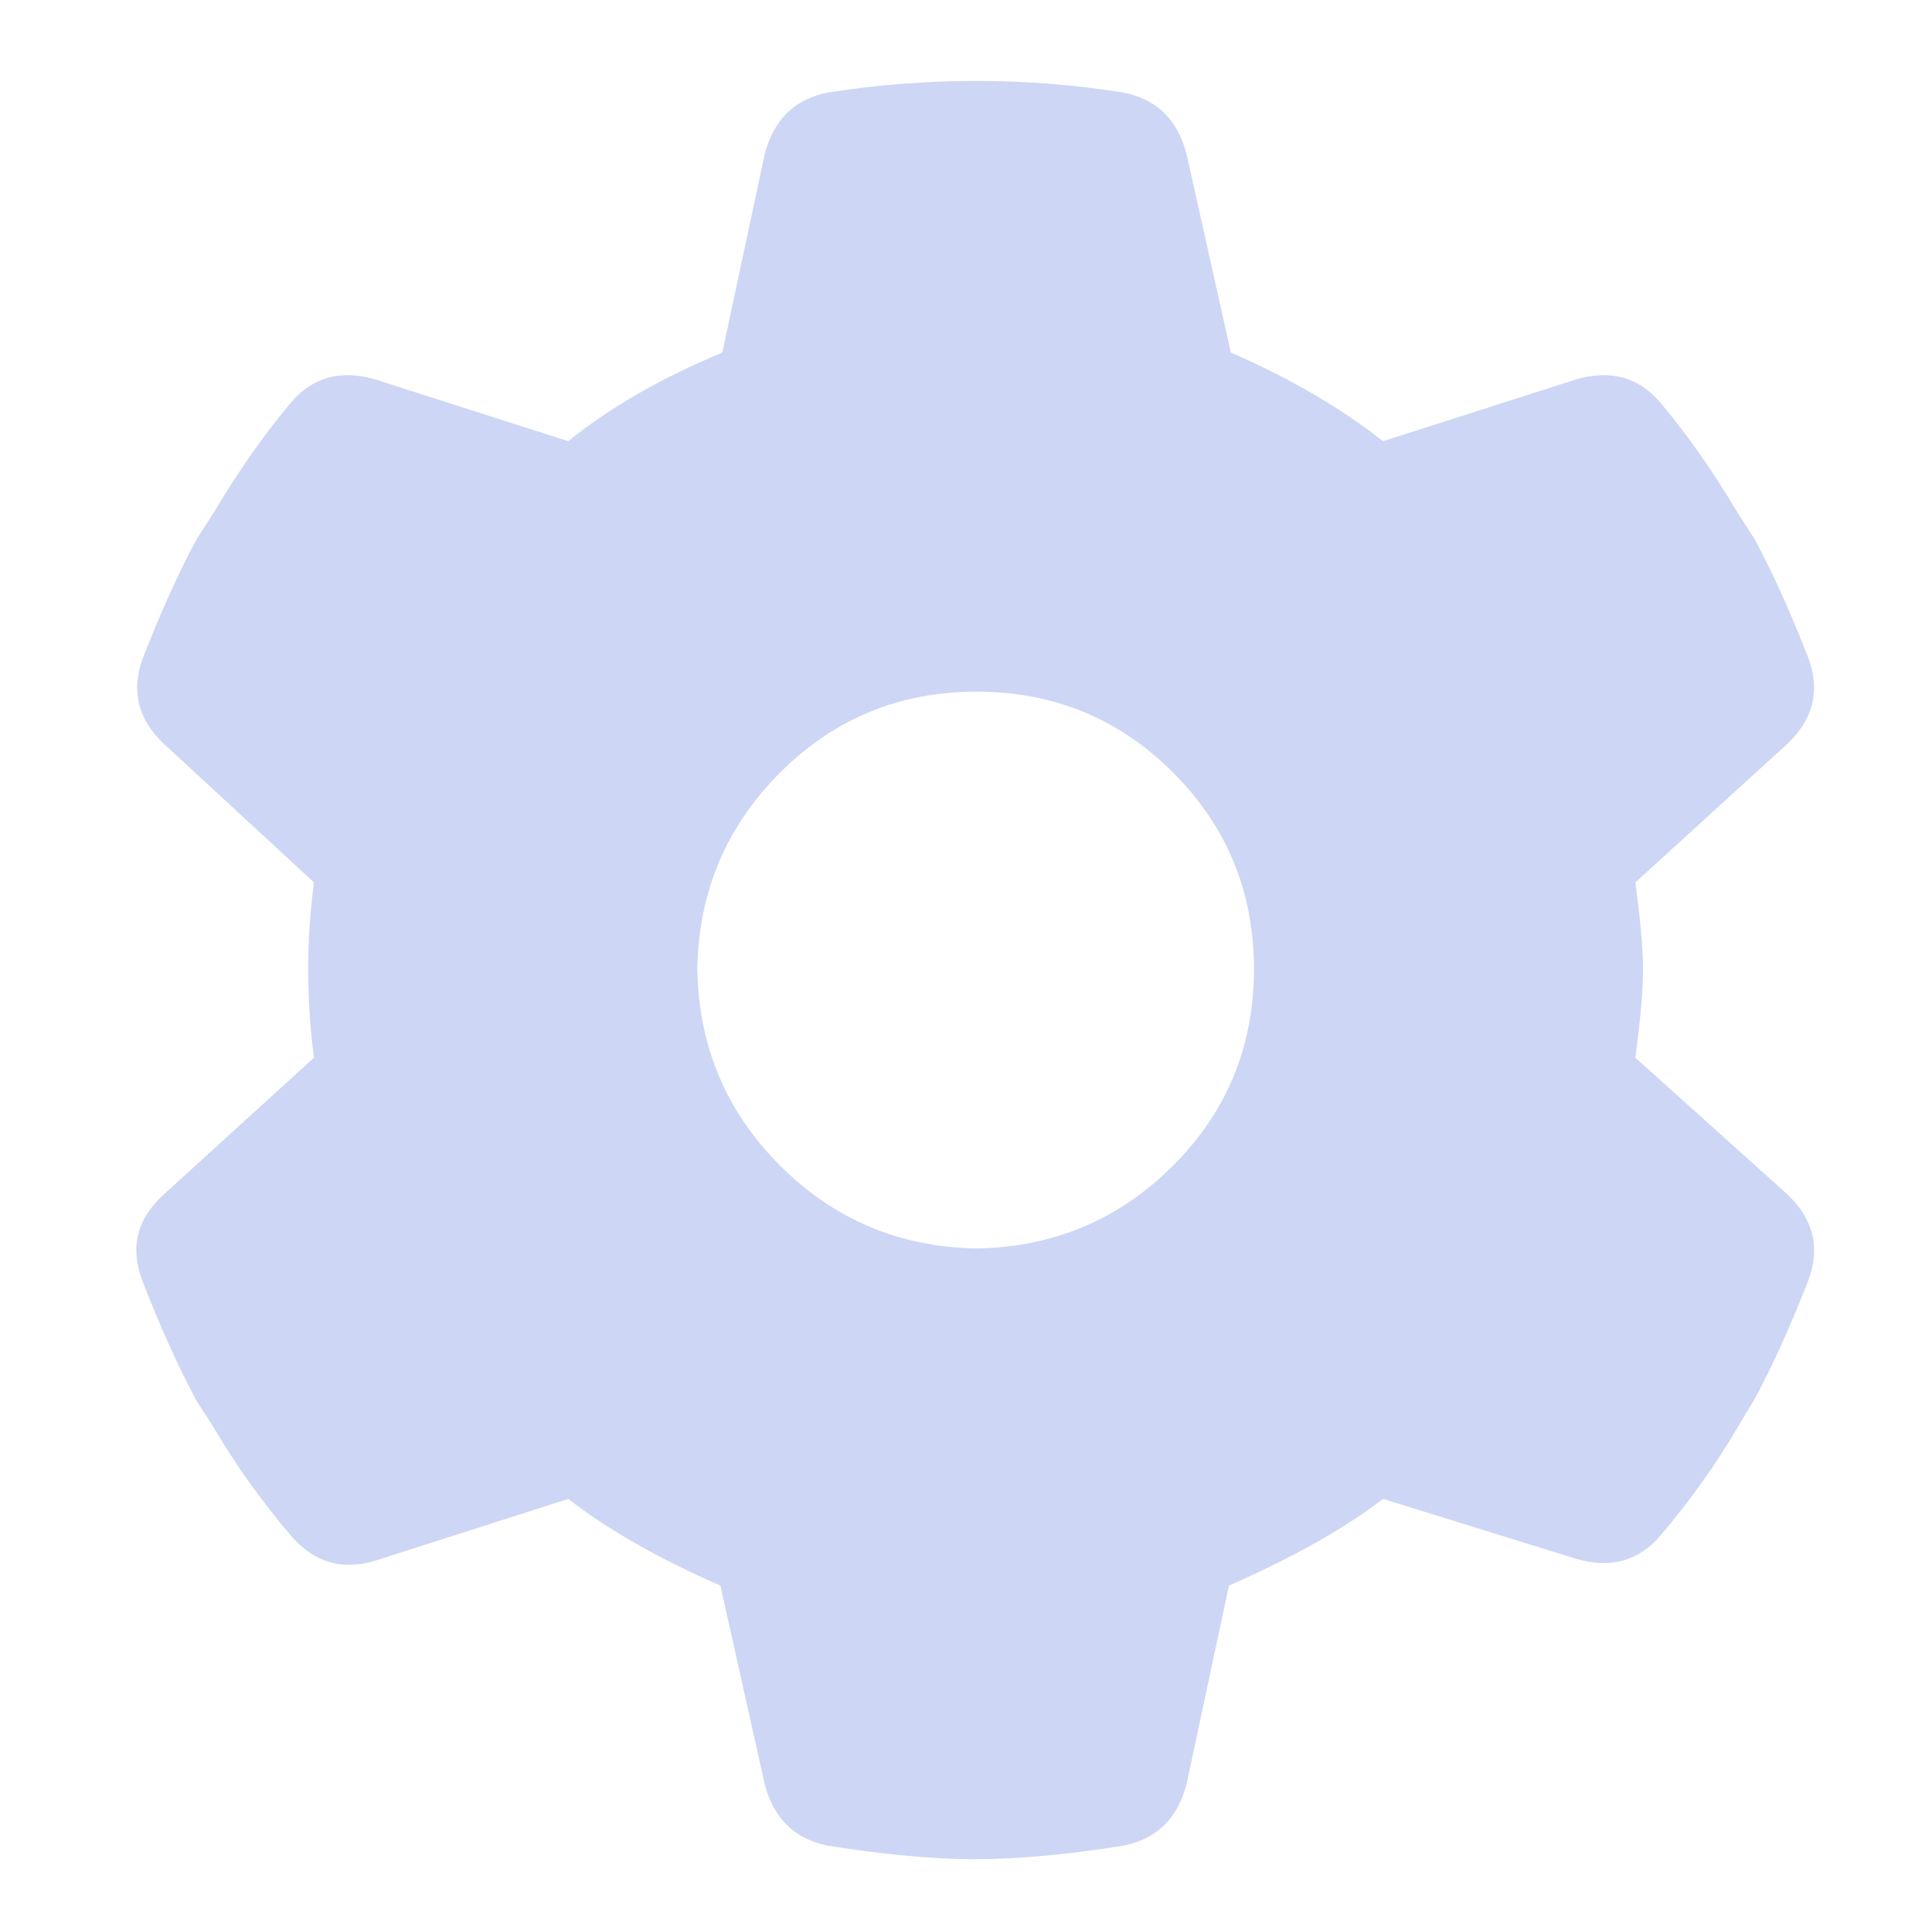 <?xml version="1.0" standalone="no"?>
<!DOCTYPE svg PUBLIC "-//W3C//DTD SVG 1.1//EN" "http://www.w3.org/Graphics/SVG/1.1/DTD/svg11.dtd" >
<svg xmlns="http://www.w3.org/2000/svg" xmlns:xlink="http://www.w3.org/1999/xlink" version="1.1" viewBox="-10 -75 1003 1000">
   <path fill="#cdd6f4"
d="M929 267q9 25 -11 44l-79 72q4 30 4 45q0 16 -4 46l79 71q20 19 11 44q-14 36 -28 62l-9 15q-17 29 -40 56q-17 20 -44 12l-100 -31q-30 23 -80 45l-22 103q-7 27 -33 32q-44 7 -77 7q-32 0 -76 -7q-26 -5 -33 -32l-23 -103q-48 -21 -79 -45l-100 32q-26 8 -44 -13
q-23 -27 -40 -56l-9 -14q-14 -26 -28 -62q-10 -26 11 -45l78 -71q-3 -23 -3 -46q0 -22 3 -45l-78 -72q-20 -19 -11 -44q14 -36 28 -62l9 -14q19 -32 40 -57q17 -20 44 -12l100 32q32 -26 80 -46l22 -103q7 -27 33 -32q38 -6 77 -6q38 0 76 6q26 5 33 32l23 103q46 20 79 46
l100 -32q27 -8 44 12q21 25 40 57l9 14q14 26 28 62zM497 573q60 -1 102 -43t42 -102t-42 -102t-102 -42t-102 42t-43 102q1 60 43 102t102 43z" />
</svg>
